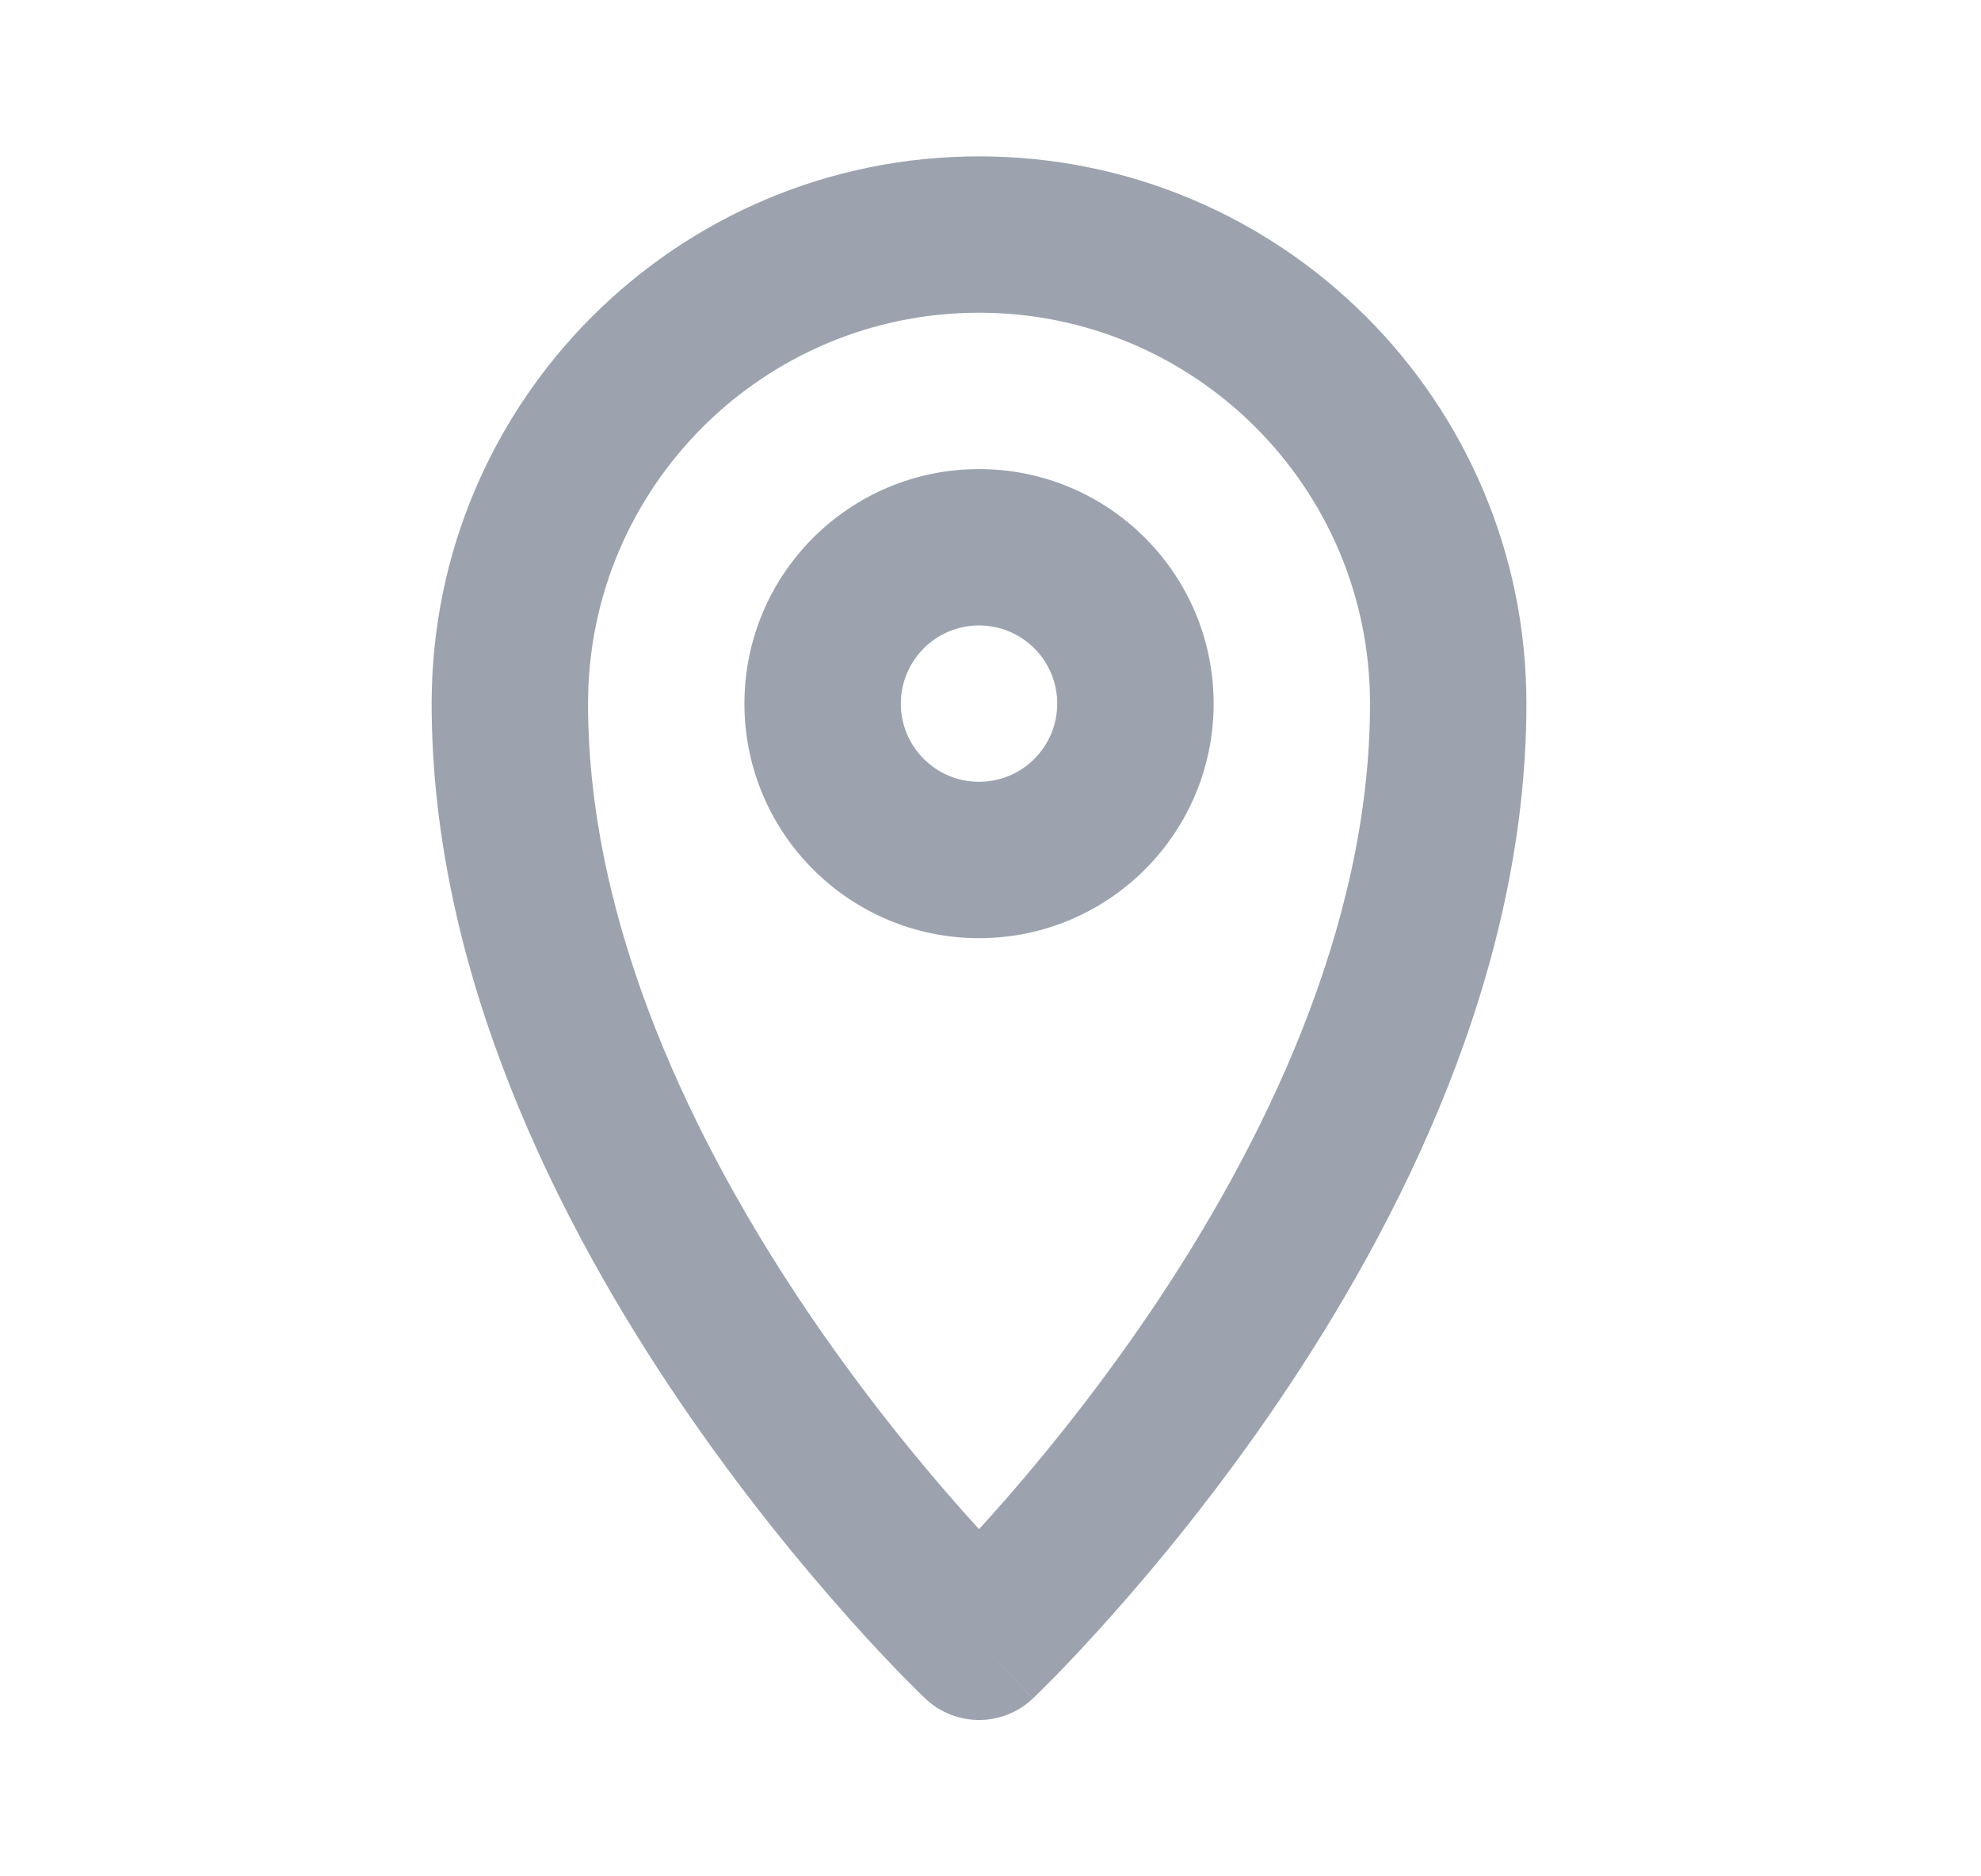 <svg width="19" height="18" viewBox="0 0 19 18" fill="none" xmlns="http://www.w3.org/2000/svg">
<path fill-rule="evenodd" clip-rule="evenodd" d="M9.39 3C7.319 3 5.64 4.679 5.64 6.75C5.64 8.896 6.668 10.994 7.761 12.605C8.301 13.4 8.842 14.056 9.247 14.511C9.297 14.567 9.345 14.62 9.39 14.669C9.436 14.62 9.483 14.567 9.533 14.511C9.939 14.056 10.479 13.4 11.02 12.605C12.112 10.994 13.14 8.896 13.14 6.75C13.14 4.679 11.461 3 9.39 3ZM9.39 15.75C8.874 16.294 8.874 16.294 8.874 16.294L8.872 16.293L8.869 16.289L8.857 16.277C8.846 16.268 8.832 16.254 8.814 16.236C8.778 16.2 8.726 16.148 8.66 16.082C8.53 15.948 8.346 15.755 8.127 15.508C7.689 15.016 7.105 14.309 6.52 13.447C5.362 11.741 4.14 9.34 4.14 6.75C4.14 3.851 6.491 1.5 9.39 1.5C12.29 1.5 14.64 3.851 14.64 6.75C14.64 9.34 13.418 11.741 12.261 13.447C11.676 14.309 11.092 15.016 10.653 15.508C10.434 15.755 10.25 15.948 10.12 16.082C10.055 16.148 10.003 16.2 9.966 16.236C9.948 16.254 9.934 16.268 9.924 16.277L9.912 16.289L9.908 16.293L9.907 16.294C9.907 16.294 9.906 16.294 9.39 15.75ZM9.39 15.75L9.906 16.294C9.617 16.569 9.163 16.568 8.874 16.294L9.39 15.75ZM9.39 6C8.976 6 8.64 6.336 8.64 6.75C8.64 7.164 8.976 7.5 9.39 7.5C9.804 7.5 10.14 7.164 10.14 6.75C10.14 6.336 9.804 6 9.39 6ZM7.14 6.75C7.14 5.507 8.148 4.5 9.39 4.5C10.633 4.5 11.64 5.507 11.64 6.75C11.64 7.993 10.633 9 9.39 9C8.148 9 7.14 7.993 7.14 6.75Z" fill="#9CA3AF"/>
</svg>
